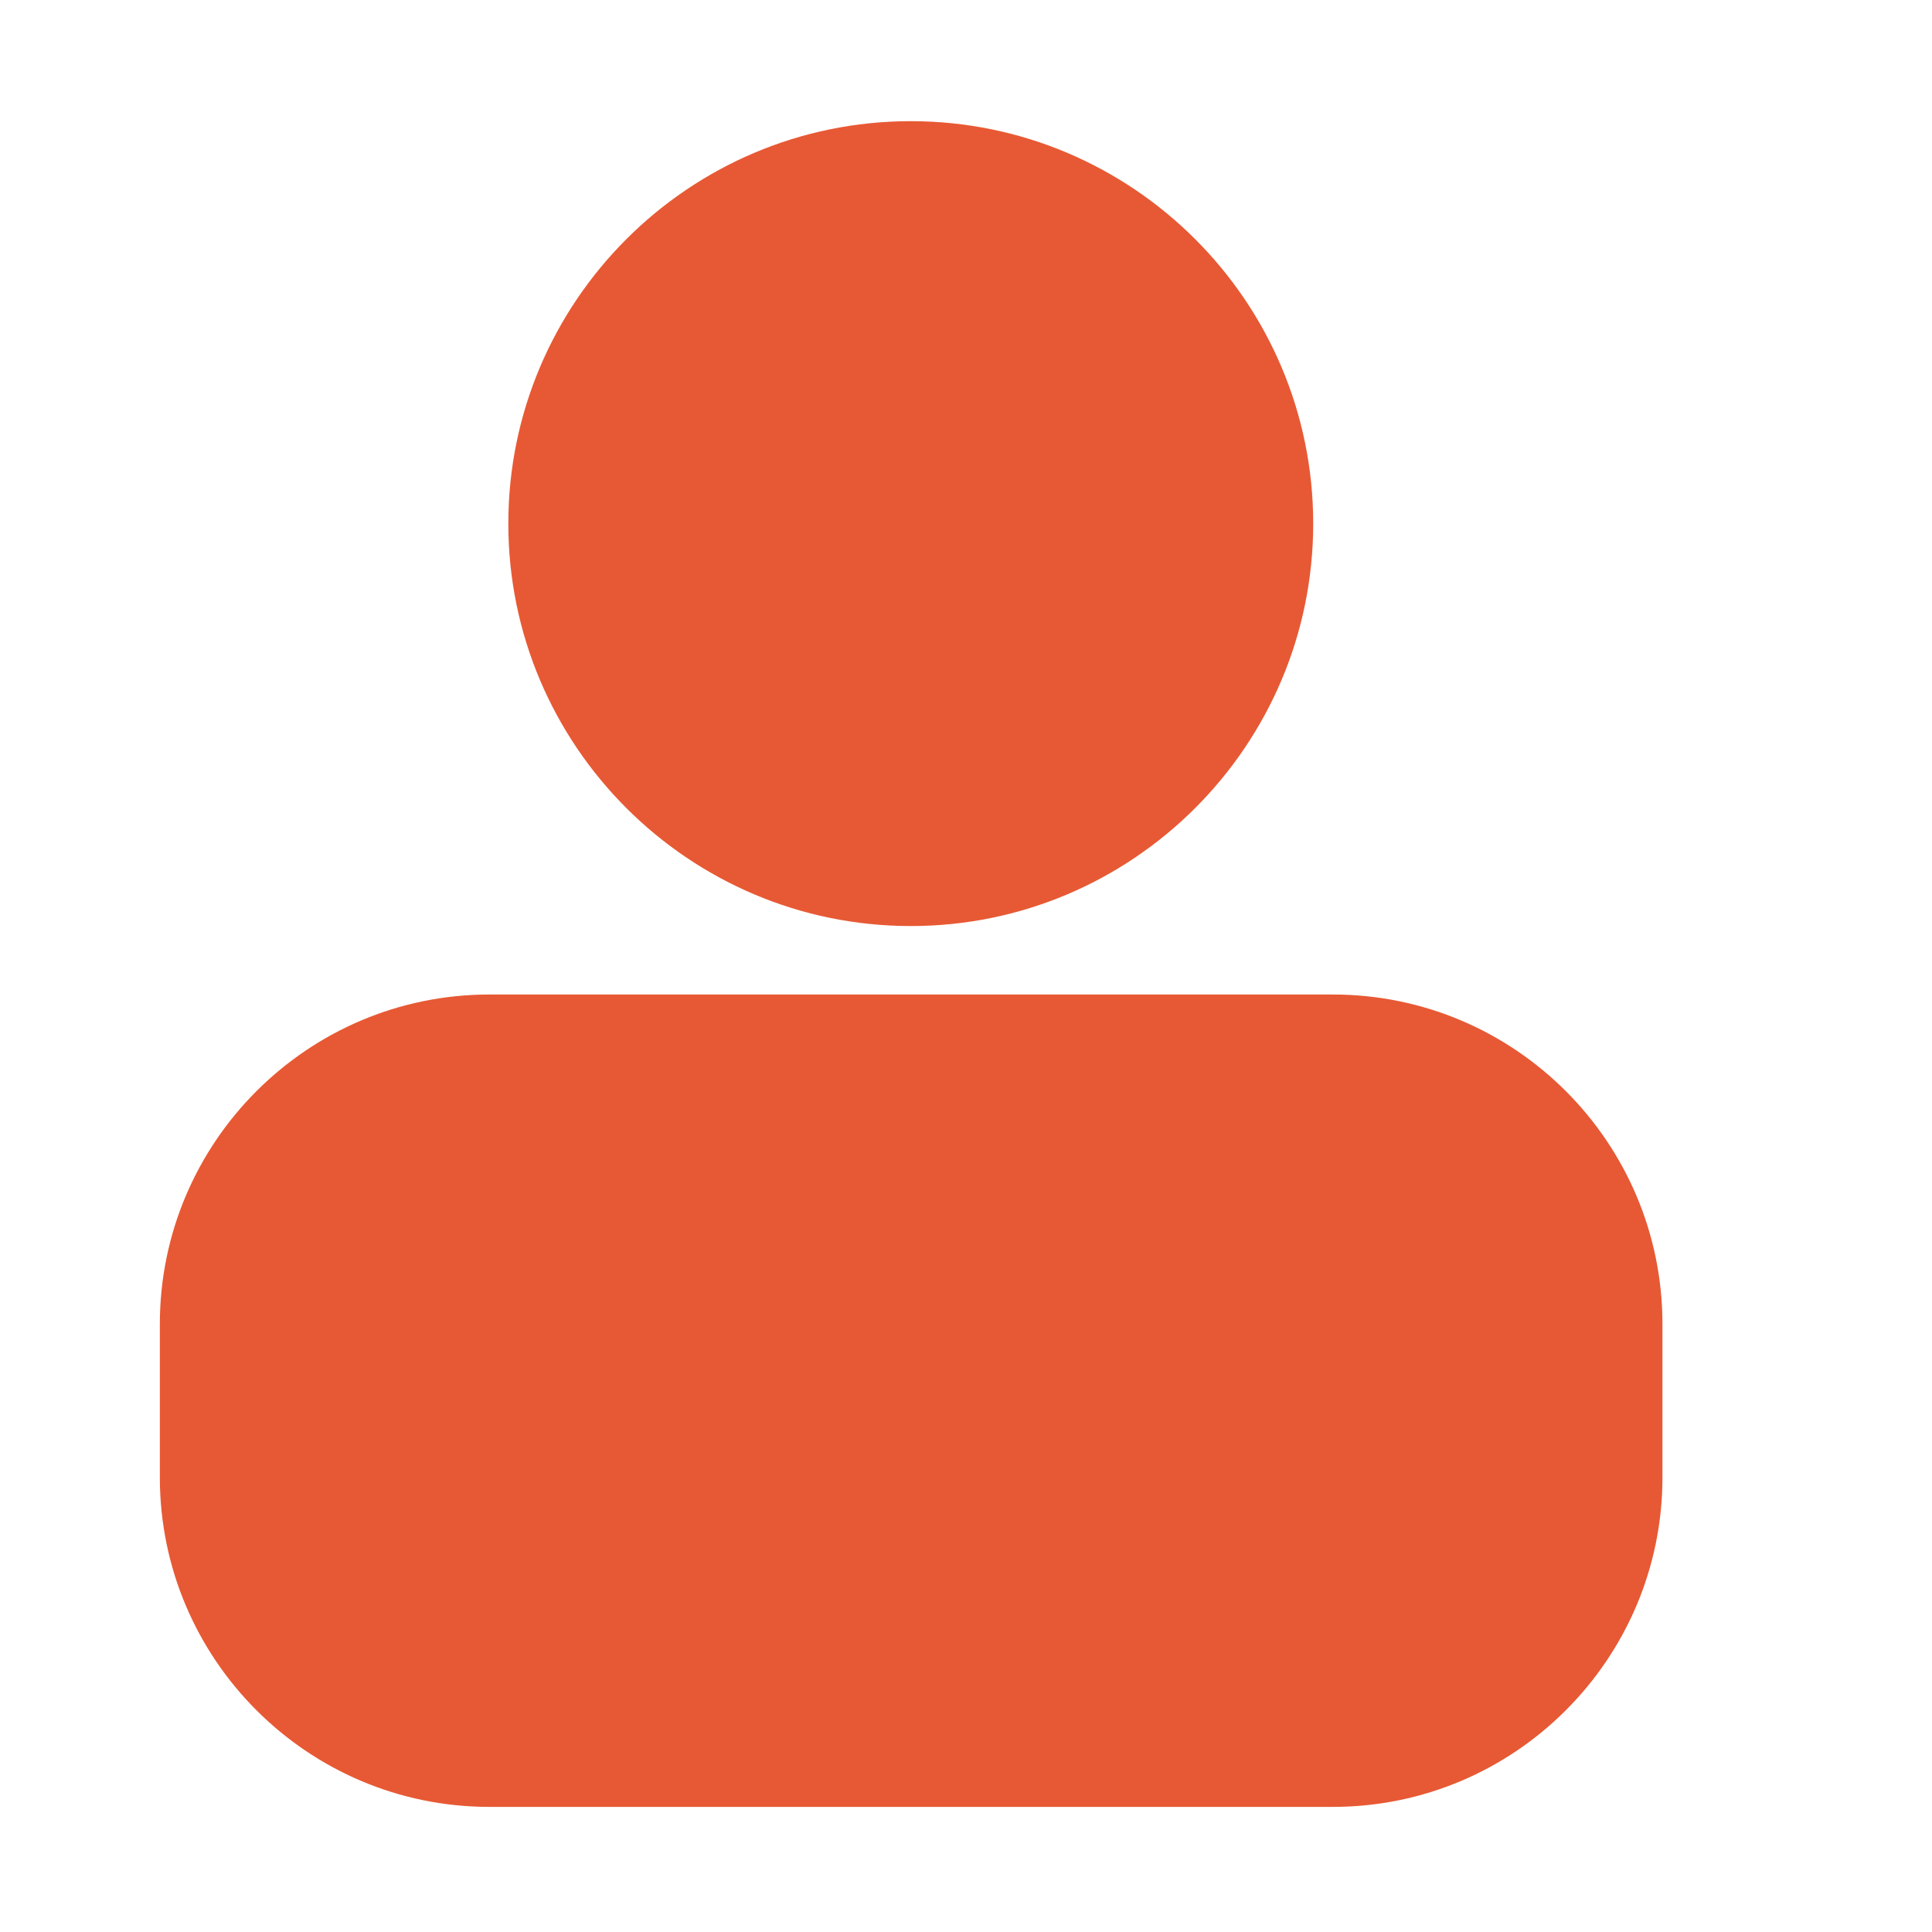 <svg t="1604415276675" class="icon" viewBox="0 0 1024 1024" version="1.1" xmlns="http://www.w3.org/2000/svg" p-id="12510" width="32" height="32"><path d="M482.724 490.825c117.615 0 213.302-95.686 213.302-213.301S600.339 64.223 482.724 64.223s-213.301 95.686-213.301 213.301 95.687 213.301 213.301 213.301zM706.497 527.114H259.362c-96.296 0-174.639 78.342-174.639 174.639v81.297c0 96.296 78.342 174.639 174.639 174.639h447.135c96.297 0 174.639-78.342 174.639-174.639v-81.297c0-96.297-78.343-174.639-174.639-174.639z" fill="#E75934" p-id="12511"></path></svg>
